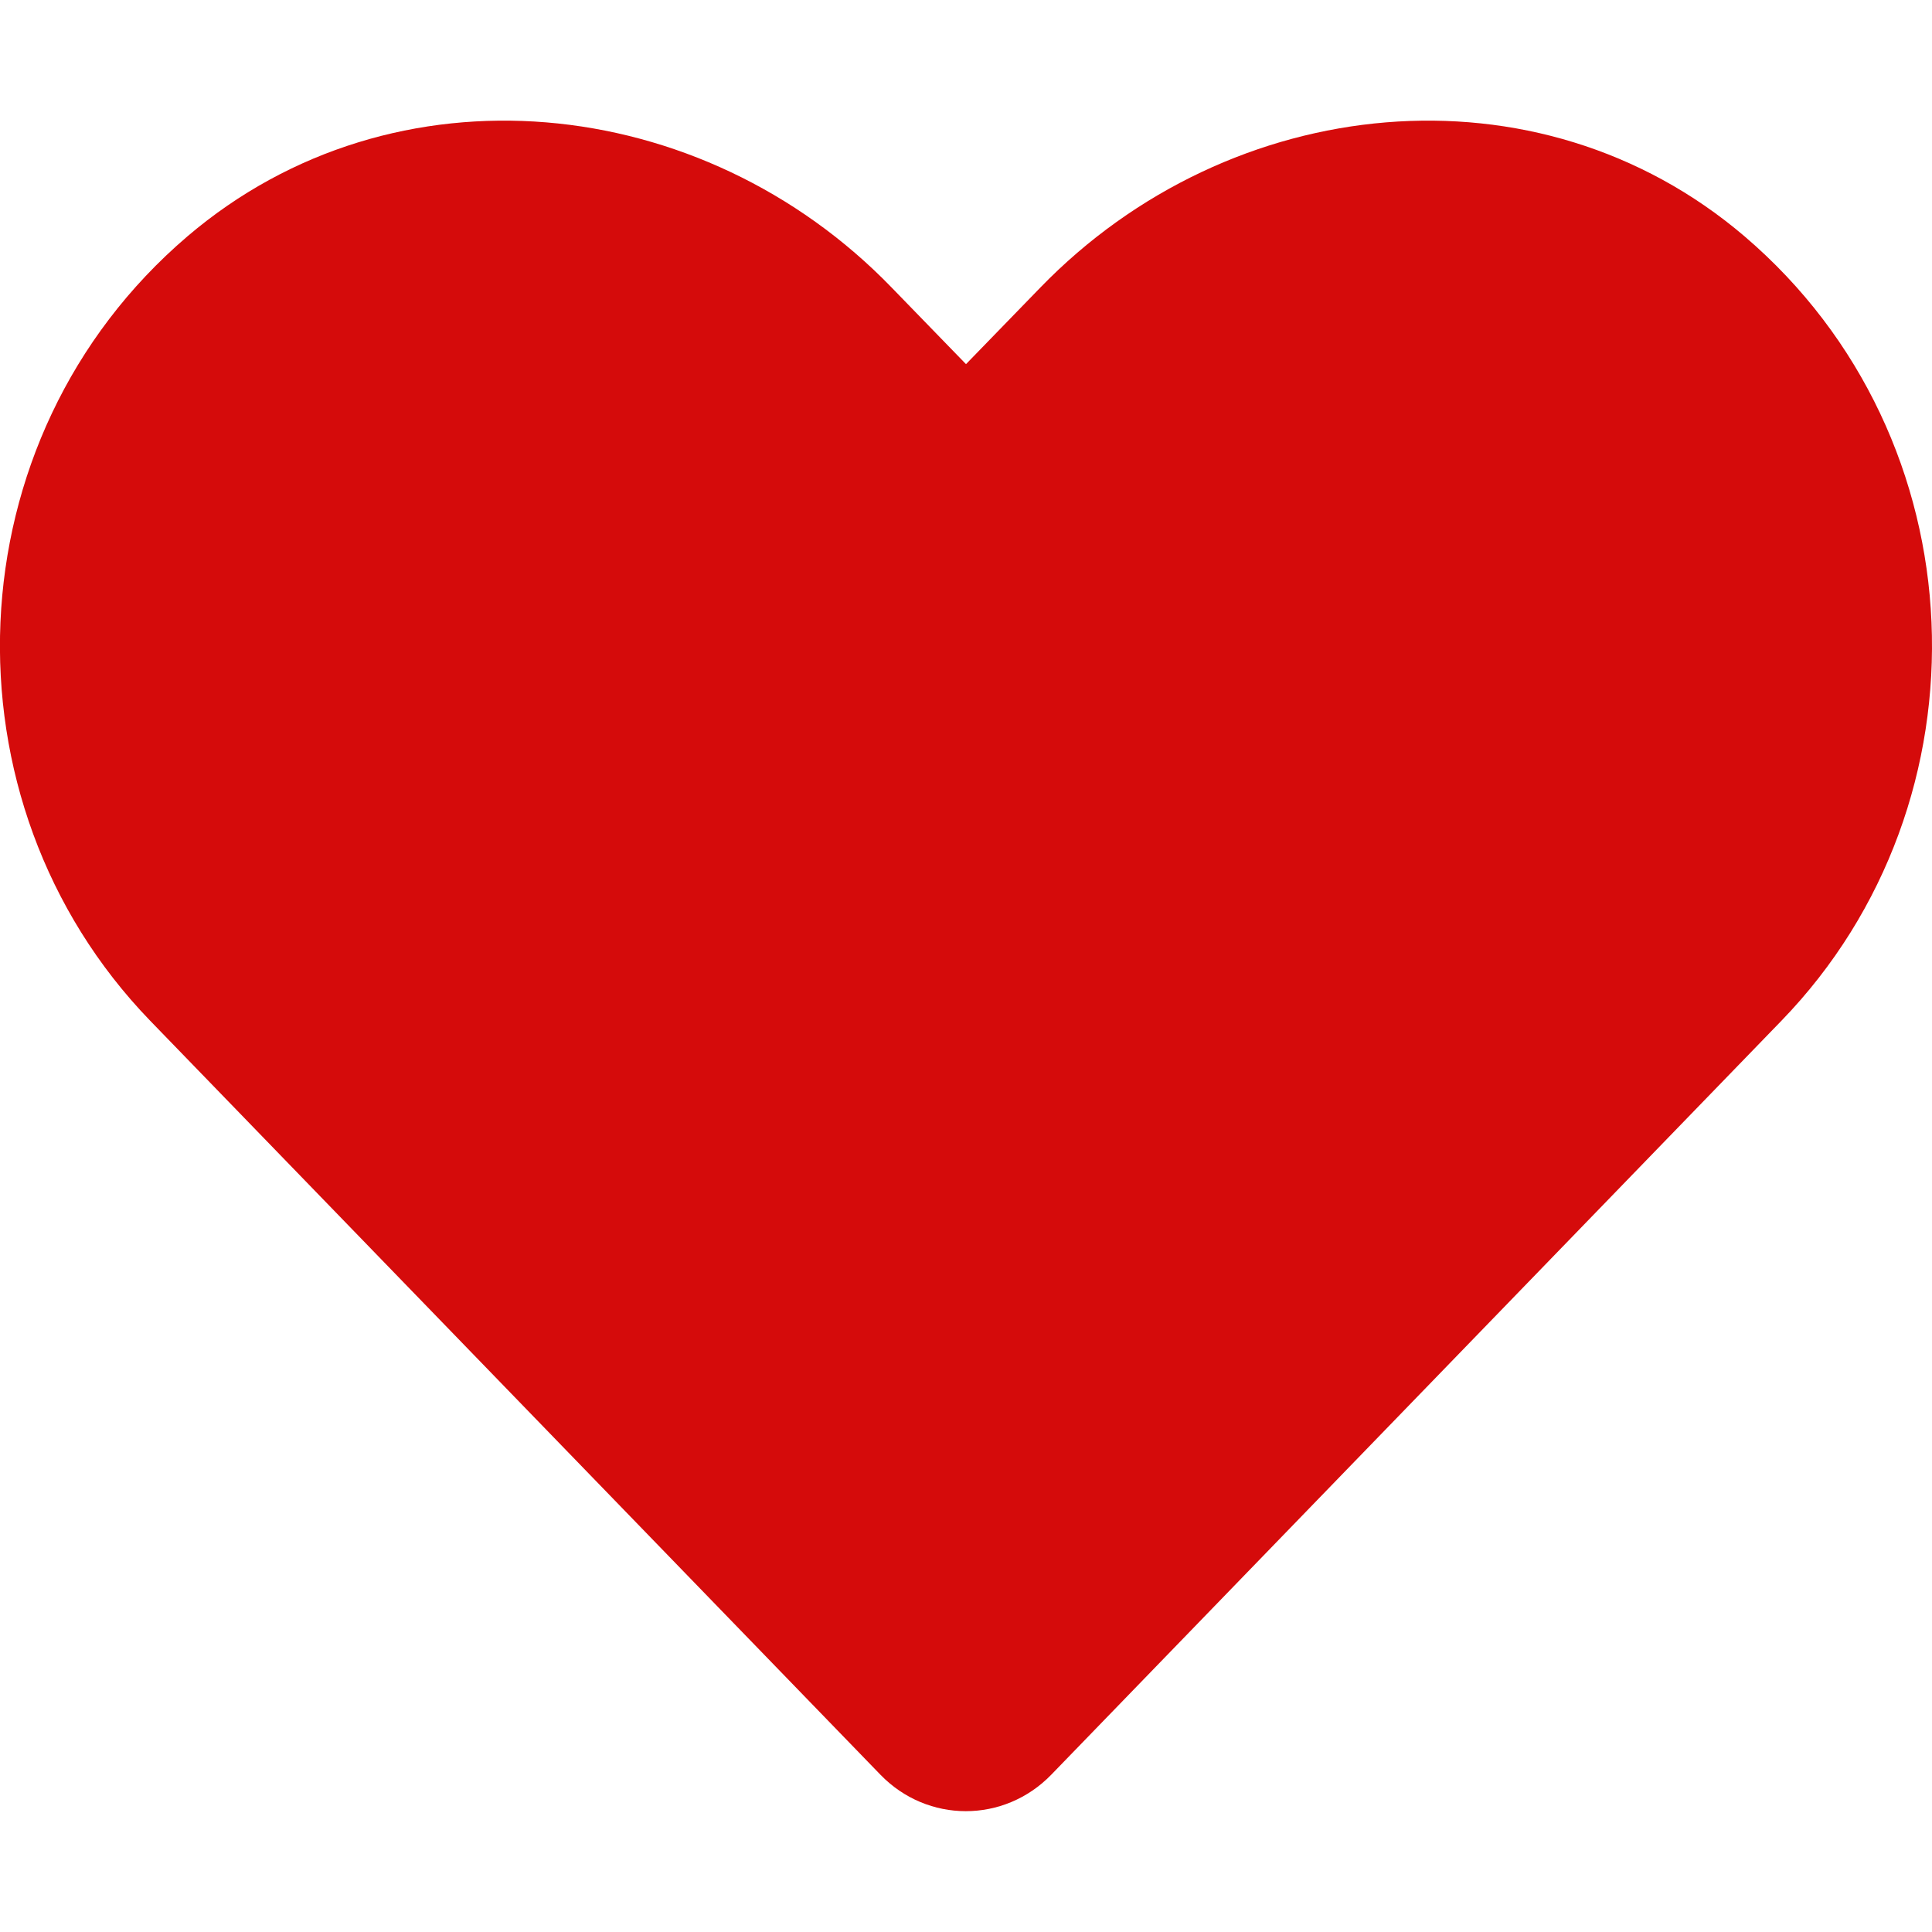 <svg width="25" height="25" viewBox="0 0 25 25" fill="none" xmlns="http://www.w3.org/2000/svg">
<g clip-path="url(#clip0_818_49)">
<path d="M22.573 3.057C19.898 0.776 15.918 1.187 13.462 3.721L12.5 4.712L11.538 3.721C9.087 1.187 5.103 0.776 2.427 3.057C-0.64 5.674 -0.801 10.371 1.943 13.208L11.392 22.964C12.002 23.594 12.993 23.594 13.604 22.964L23.052 13.208C25.801 10.371 25.64 5.674 22.573 3.057V3.057Z" fill="#D50B0B"/>
</g>
<defs>
<clipPath id="clip0_818_49">
<rect width="25" height="25" fill="white"/>
</clipPath>
</defs>
</svg>
